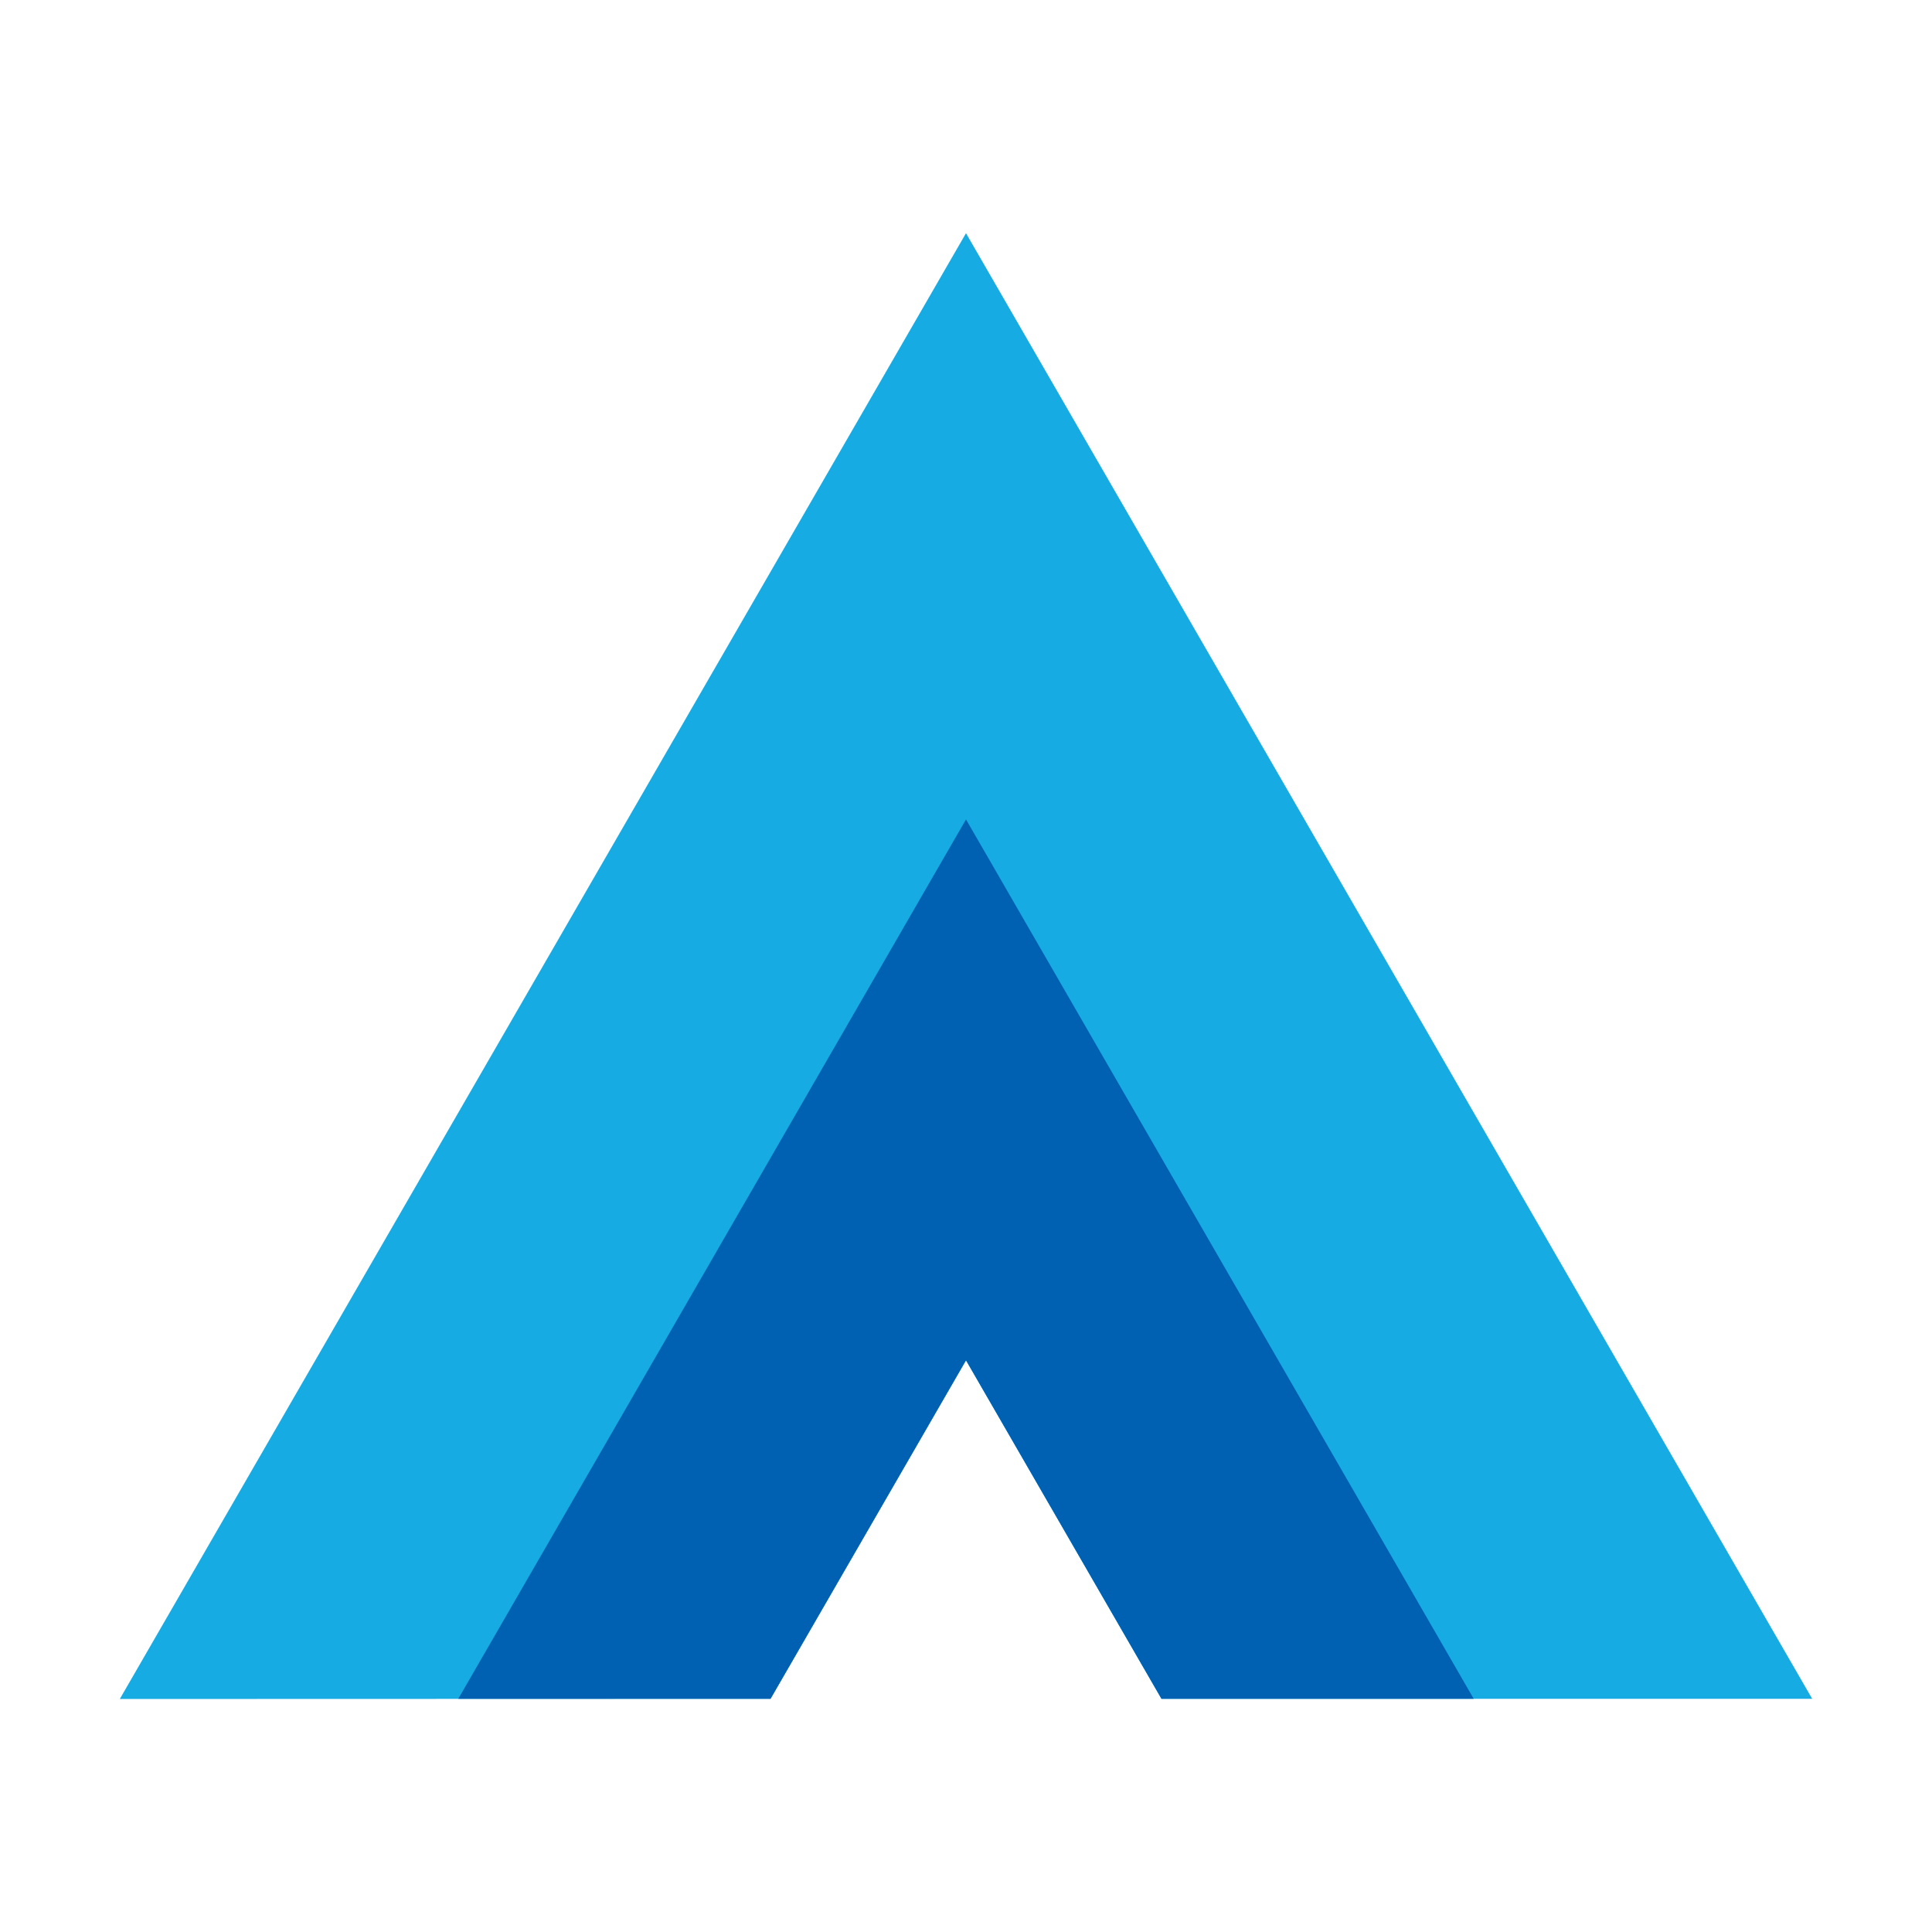 <?xml version="1.0" standalone="no"?><!DOCTYPE svg PUBLIC "-//W3C//DTD SVG 1.1//EN" "http://www.w3.org/Graphics/SVG/1.1/DTD/svg11.dtd"><svg t="1541661476012" class="icon" style="" viewBox="0 0 1024 1024" version="1.1" xmlns="http://www.w3.org/2000/svg" p-id="3384" xmlns:xlink="http://www.w3.org/1999/xlink" width="200" height="200"><defs><style type="text/css"></style></defs><path d="M408.4 900.4L512 721 615.6 900.4 960.5 900.4 512 123.6l-448.5 776.9 344.9-0.1z" fill="#17abe3" p-id="3385"></path><path d="M408.4 900.4L512 721 615.6 900.4 781.1 900.4 512 434.3l-269.1 466.1L408.4 900.4z" fill="#0061b2" p-id="3386"></path></svg>